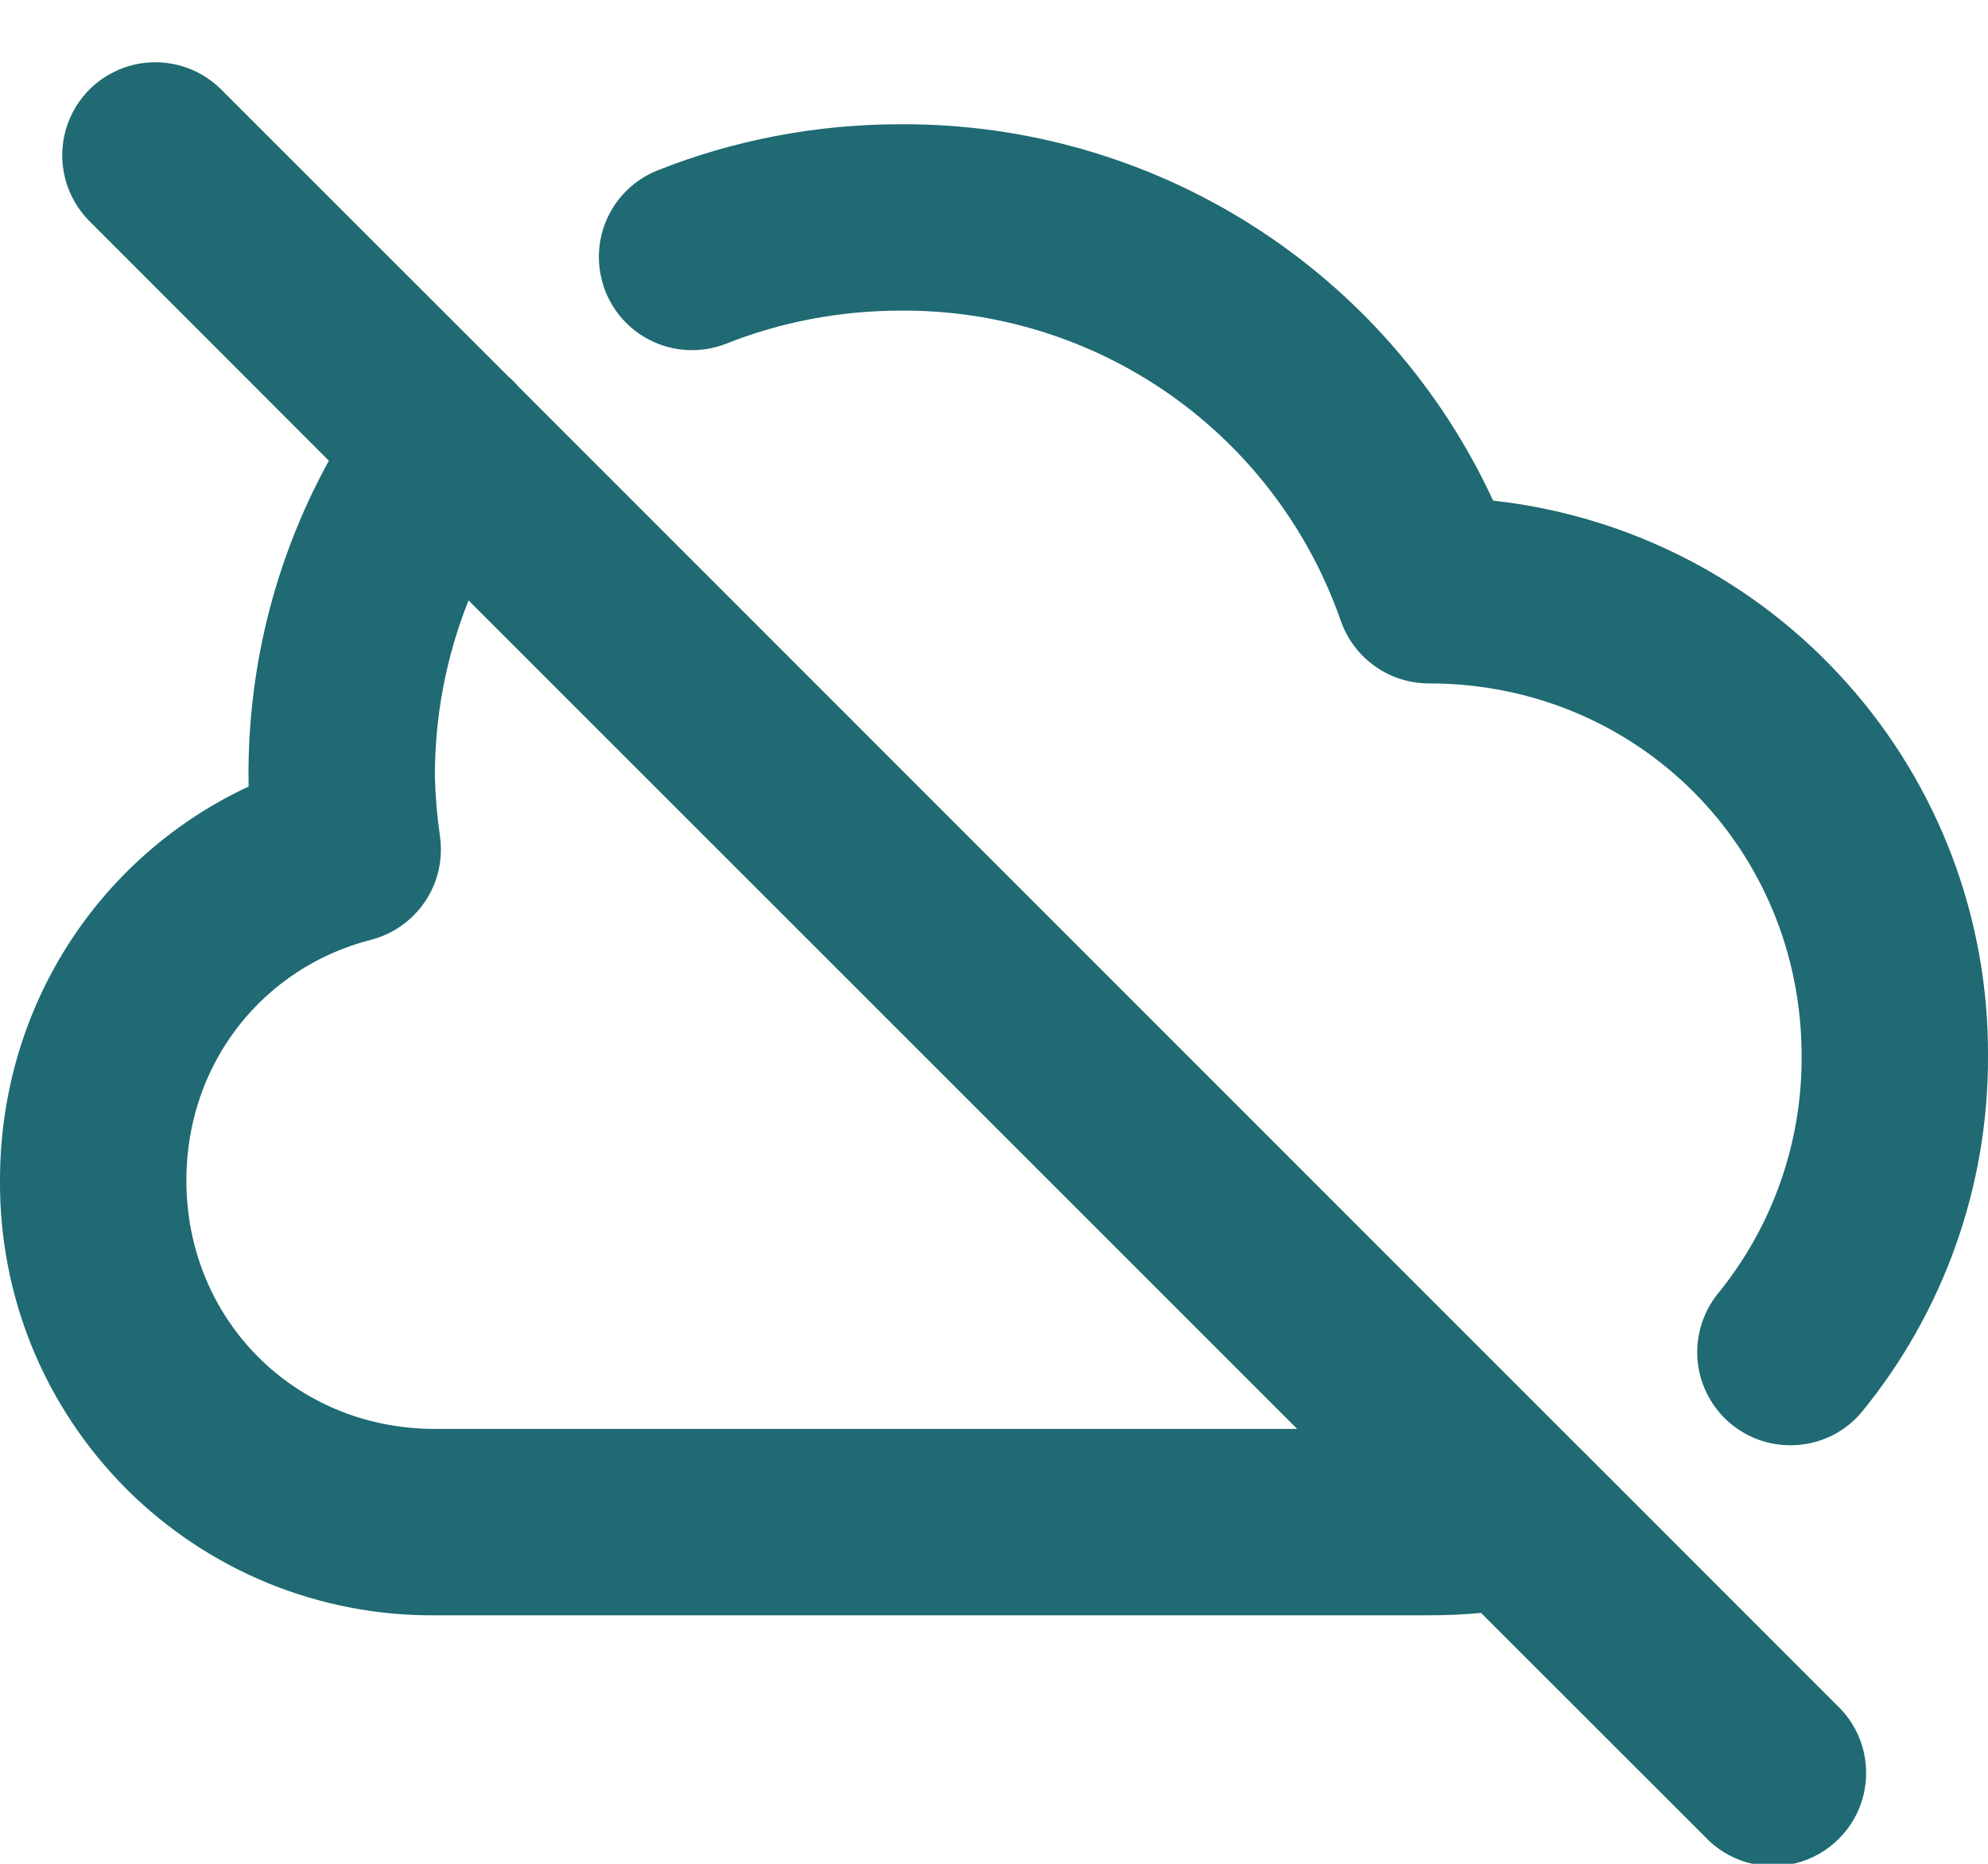 <svg width="16" height="15" viewBox="0 0 16 15" fill="none" xmlns="http://www.w3.org/2000/svg">
<path d="M7.25 1C6.56 1 5.899 1.13 5.293 1.371C5.108 1.444 4.96 1.588 4.881 1.771C4.802 1.954 4.8 2.16 4.873 2.345C4.946 2.53 5.09 2.678 5.273 2.757C5.456 2.836 5.662 2.838 5.847 2.765C6.277 2.595 6.75 2.5 7.25 2.5C8.027 2.494 8.786 2.732 9.421 3.179C10.056 3.627 10.535 4.262 10.791 4.996C10.842 5.143 10.938 5.271 11.065 5.361C11.192 5.452 11.344 5.5 11.5 5.5C13.176 5.5 14.5 6.824 14.5 8.5C14.504 9.2 14.263 9.879 13.819 10.42C13.699 10.574 13.643 10.769 13.664 10.963C13.685 11.157 13.781 11.336 13.932 11.46C14.083 11.585 14.276 11.645 14.471 11.629C14.666 11.614 14.847 11.522 14.975 11.375C15.641 10.566 16.004 9.549 16 8.5C16.006 7.394 15.603 6.325 14.867 5.5C14.132 4.674 13.116 4.15 12.017 4.029C11.597 3.12 10.924 2.351 10.078 1.814C9.233 1.277 8.251 0.995 7.25 1ZM0.72 0.72C0.861 0.58 1.051 0.501 1.25 0.501C1.449 0.501 1.639 0.58 1.78 0.72L4.091 3.03C4.121 3.055 4.147 3.082 4.171 3.11L12.702 11.642L12.737 11.676L14.78 13.72C14.879 13.812 14.951 13.928 14.989 14.057C15.027 14.187 15.029 14.324 14.996 14.454C14.963 14.585 14.895 14.704 14.799 14.799C14.704 14.894 14.585 14.962 14.454 14.995C14.324 15.028 14.187 15.026 14.057 14.988C13.928 14.95 13.812 14.879 13.72 14.78L11.92 12.981C11.78 12.994 11.64 13 11.5 13H3.5C3.039 13.004 2.583 12.915 2.156 12.741C1.73 12.566 1.343 12.308 1.017 11.983C0.692 11.657 0.434 11.27 0.259 10.844C0.085 10.417 -0.003 9.961 -2.40313e-05 9.5C-2.40313e-05 8.09 0.809 6.886 2.001 6.33C1.983 5.414 2.205 4.51 2.647 3.708L0.72 1.78C0.58 1.639 0.501 1.449 0.501 1.25C0.501 1.051 0.58 0.861 0.72 0.72ZM3.5 6.25C3.504 6.411 3.518 6.572 3.541 6.731C3.567 6.914 3.525 7.1 3.422 7.254C3.319 7.408 3.163 7.518 2.984 7.564C2.124 7.784 1.5 8.55 1.5 9.5C1.5 10.624 2.376 11.5 3.5 11.5H10.44L3.771 4.832C3.591 5.283 3.499 5.764 3.5 6.25Z" fill="#1F6A73"/>
</svg>
